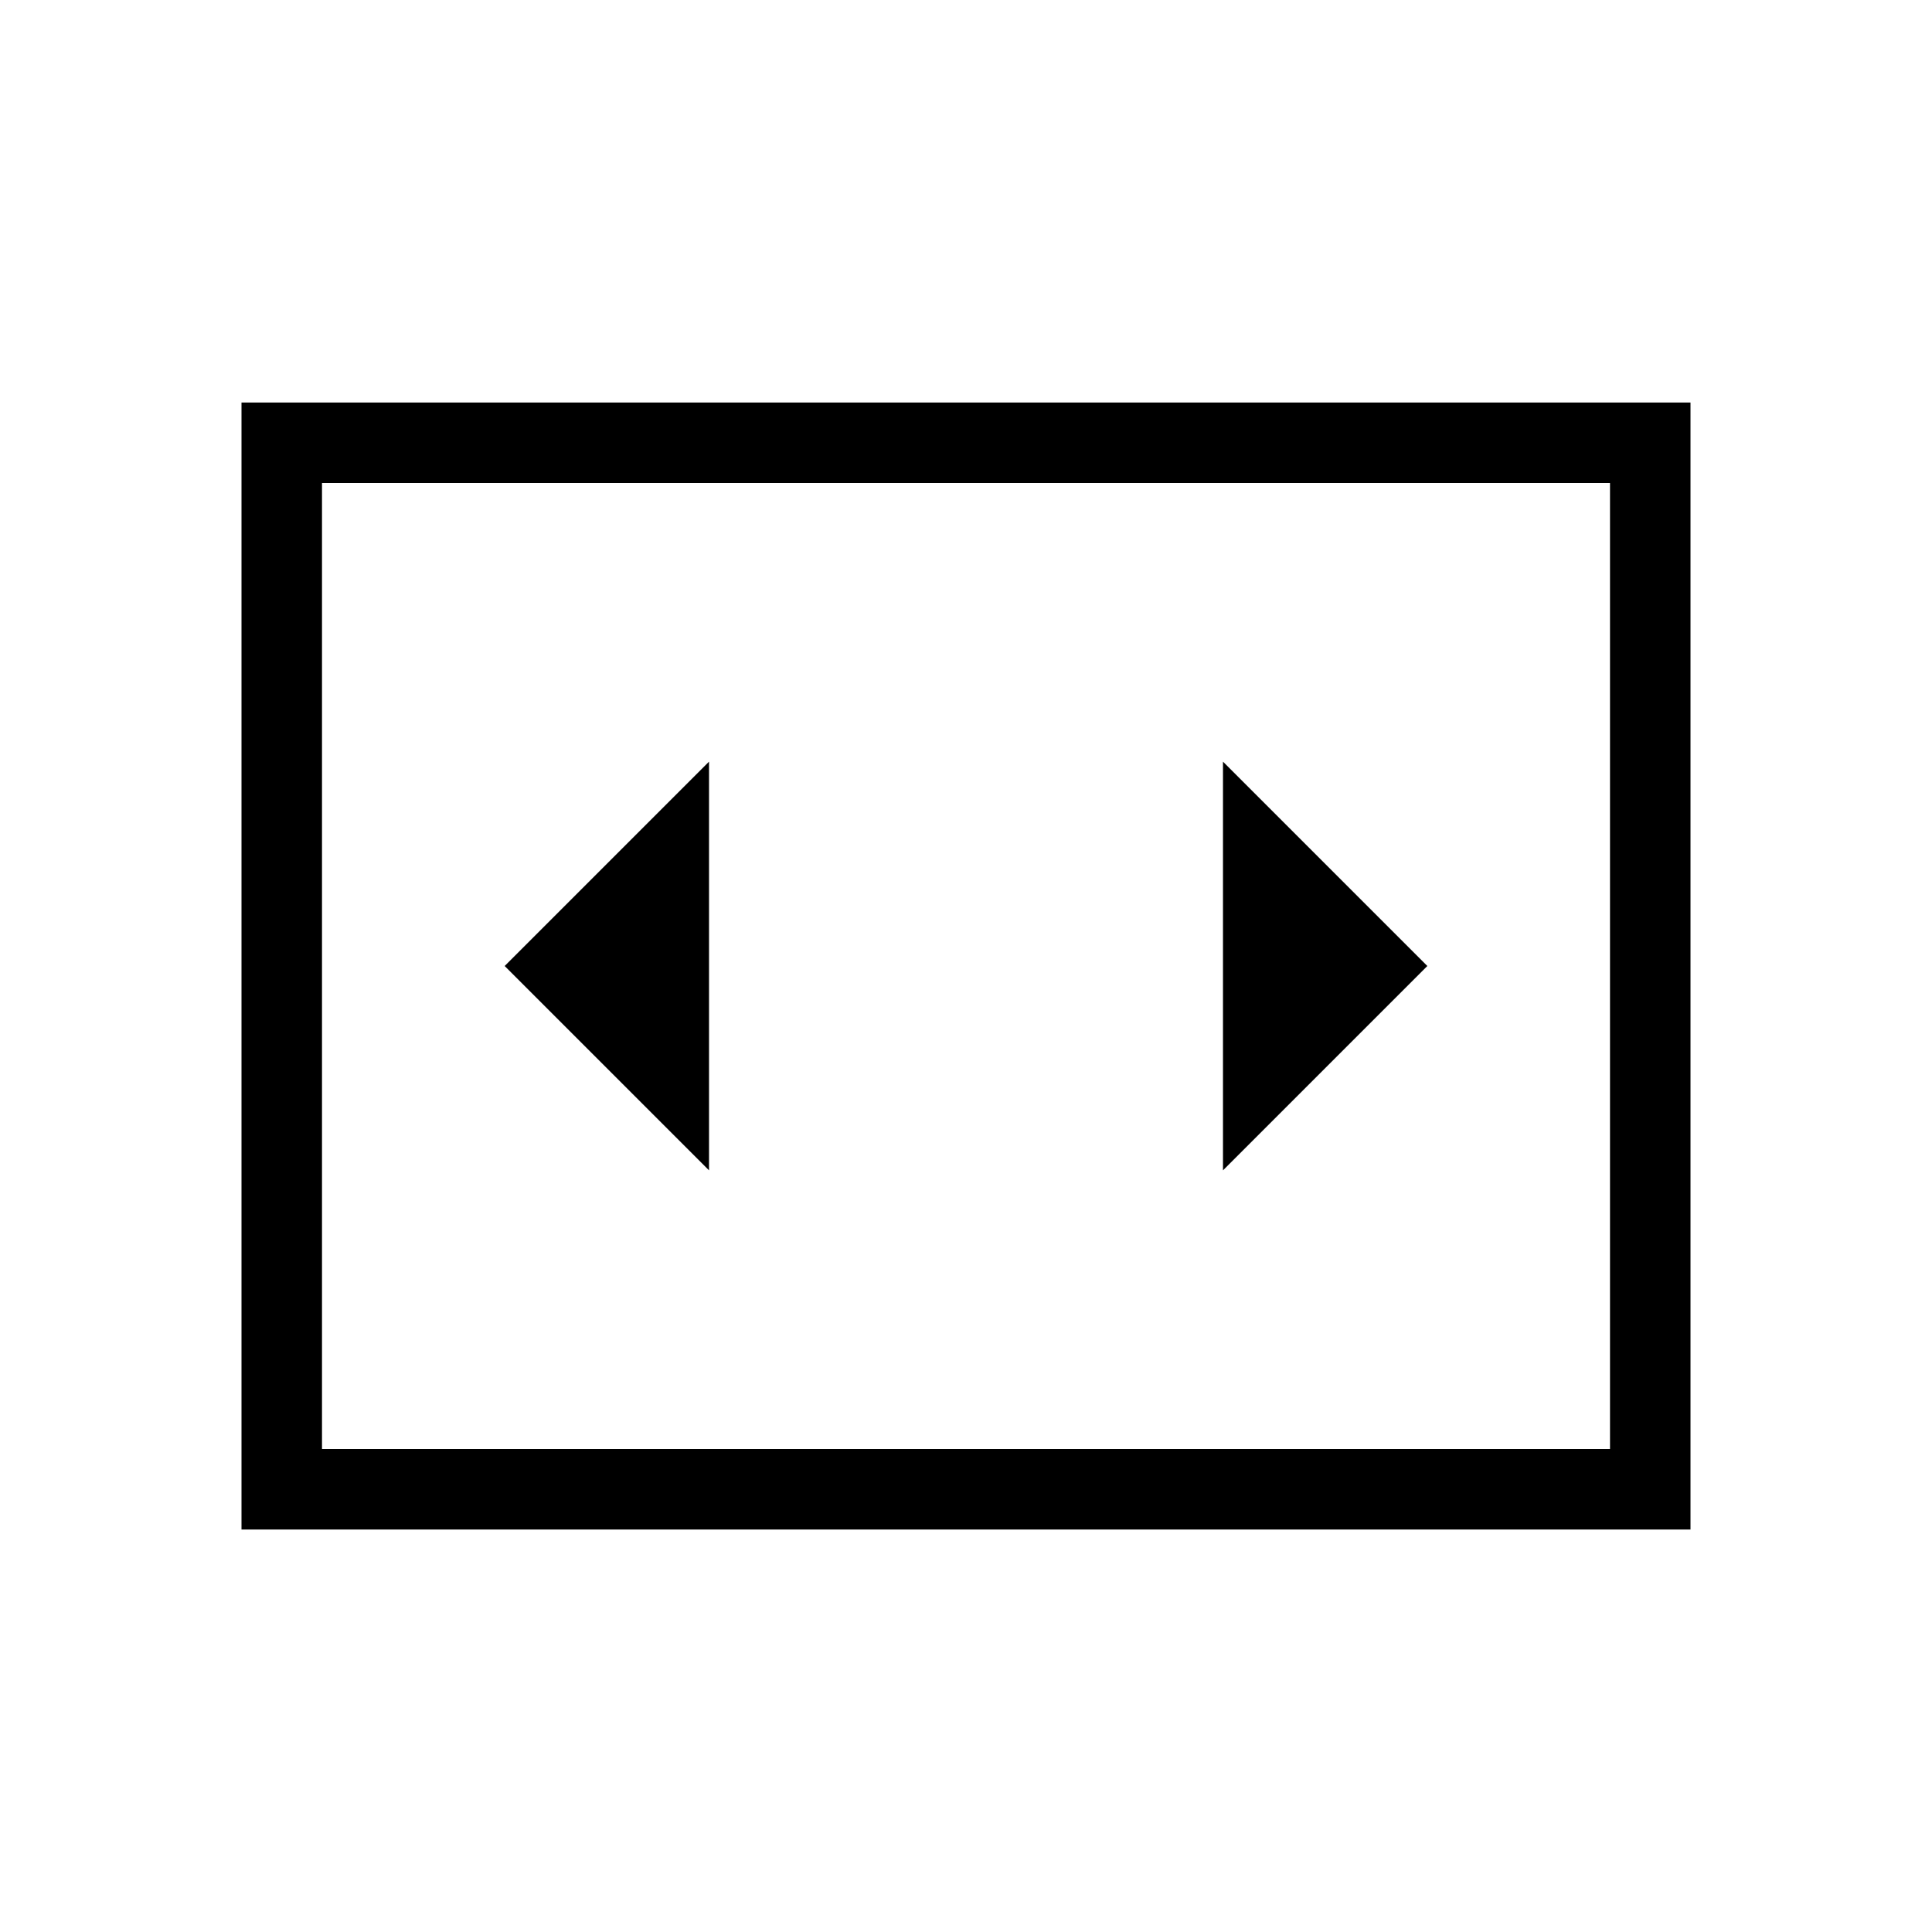 <svg xmlns="http://www.w3.org/2000/svg" height="24" viewBox="0 -960 960 960" width="24"><path d="M352.31-378.46v-203.08L250.77-480l101.54 101.54ZM709.23-480 607.69-581.54v203.08L709.23-480ZM120-200v-560h720v560H120Zm680-520H160v480h640v-480Zm-640 0v480-480Z"/></svg>